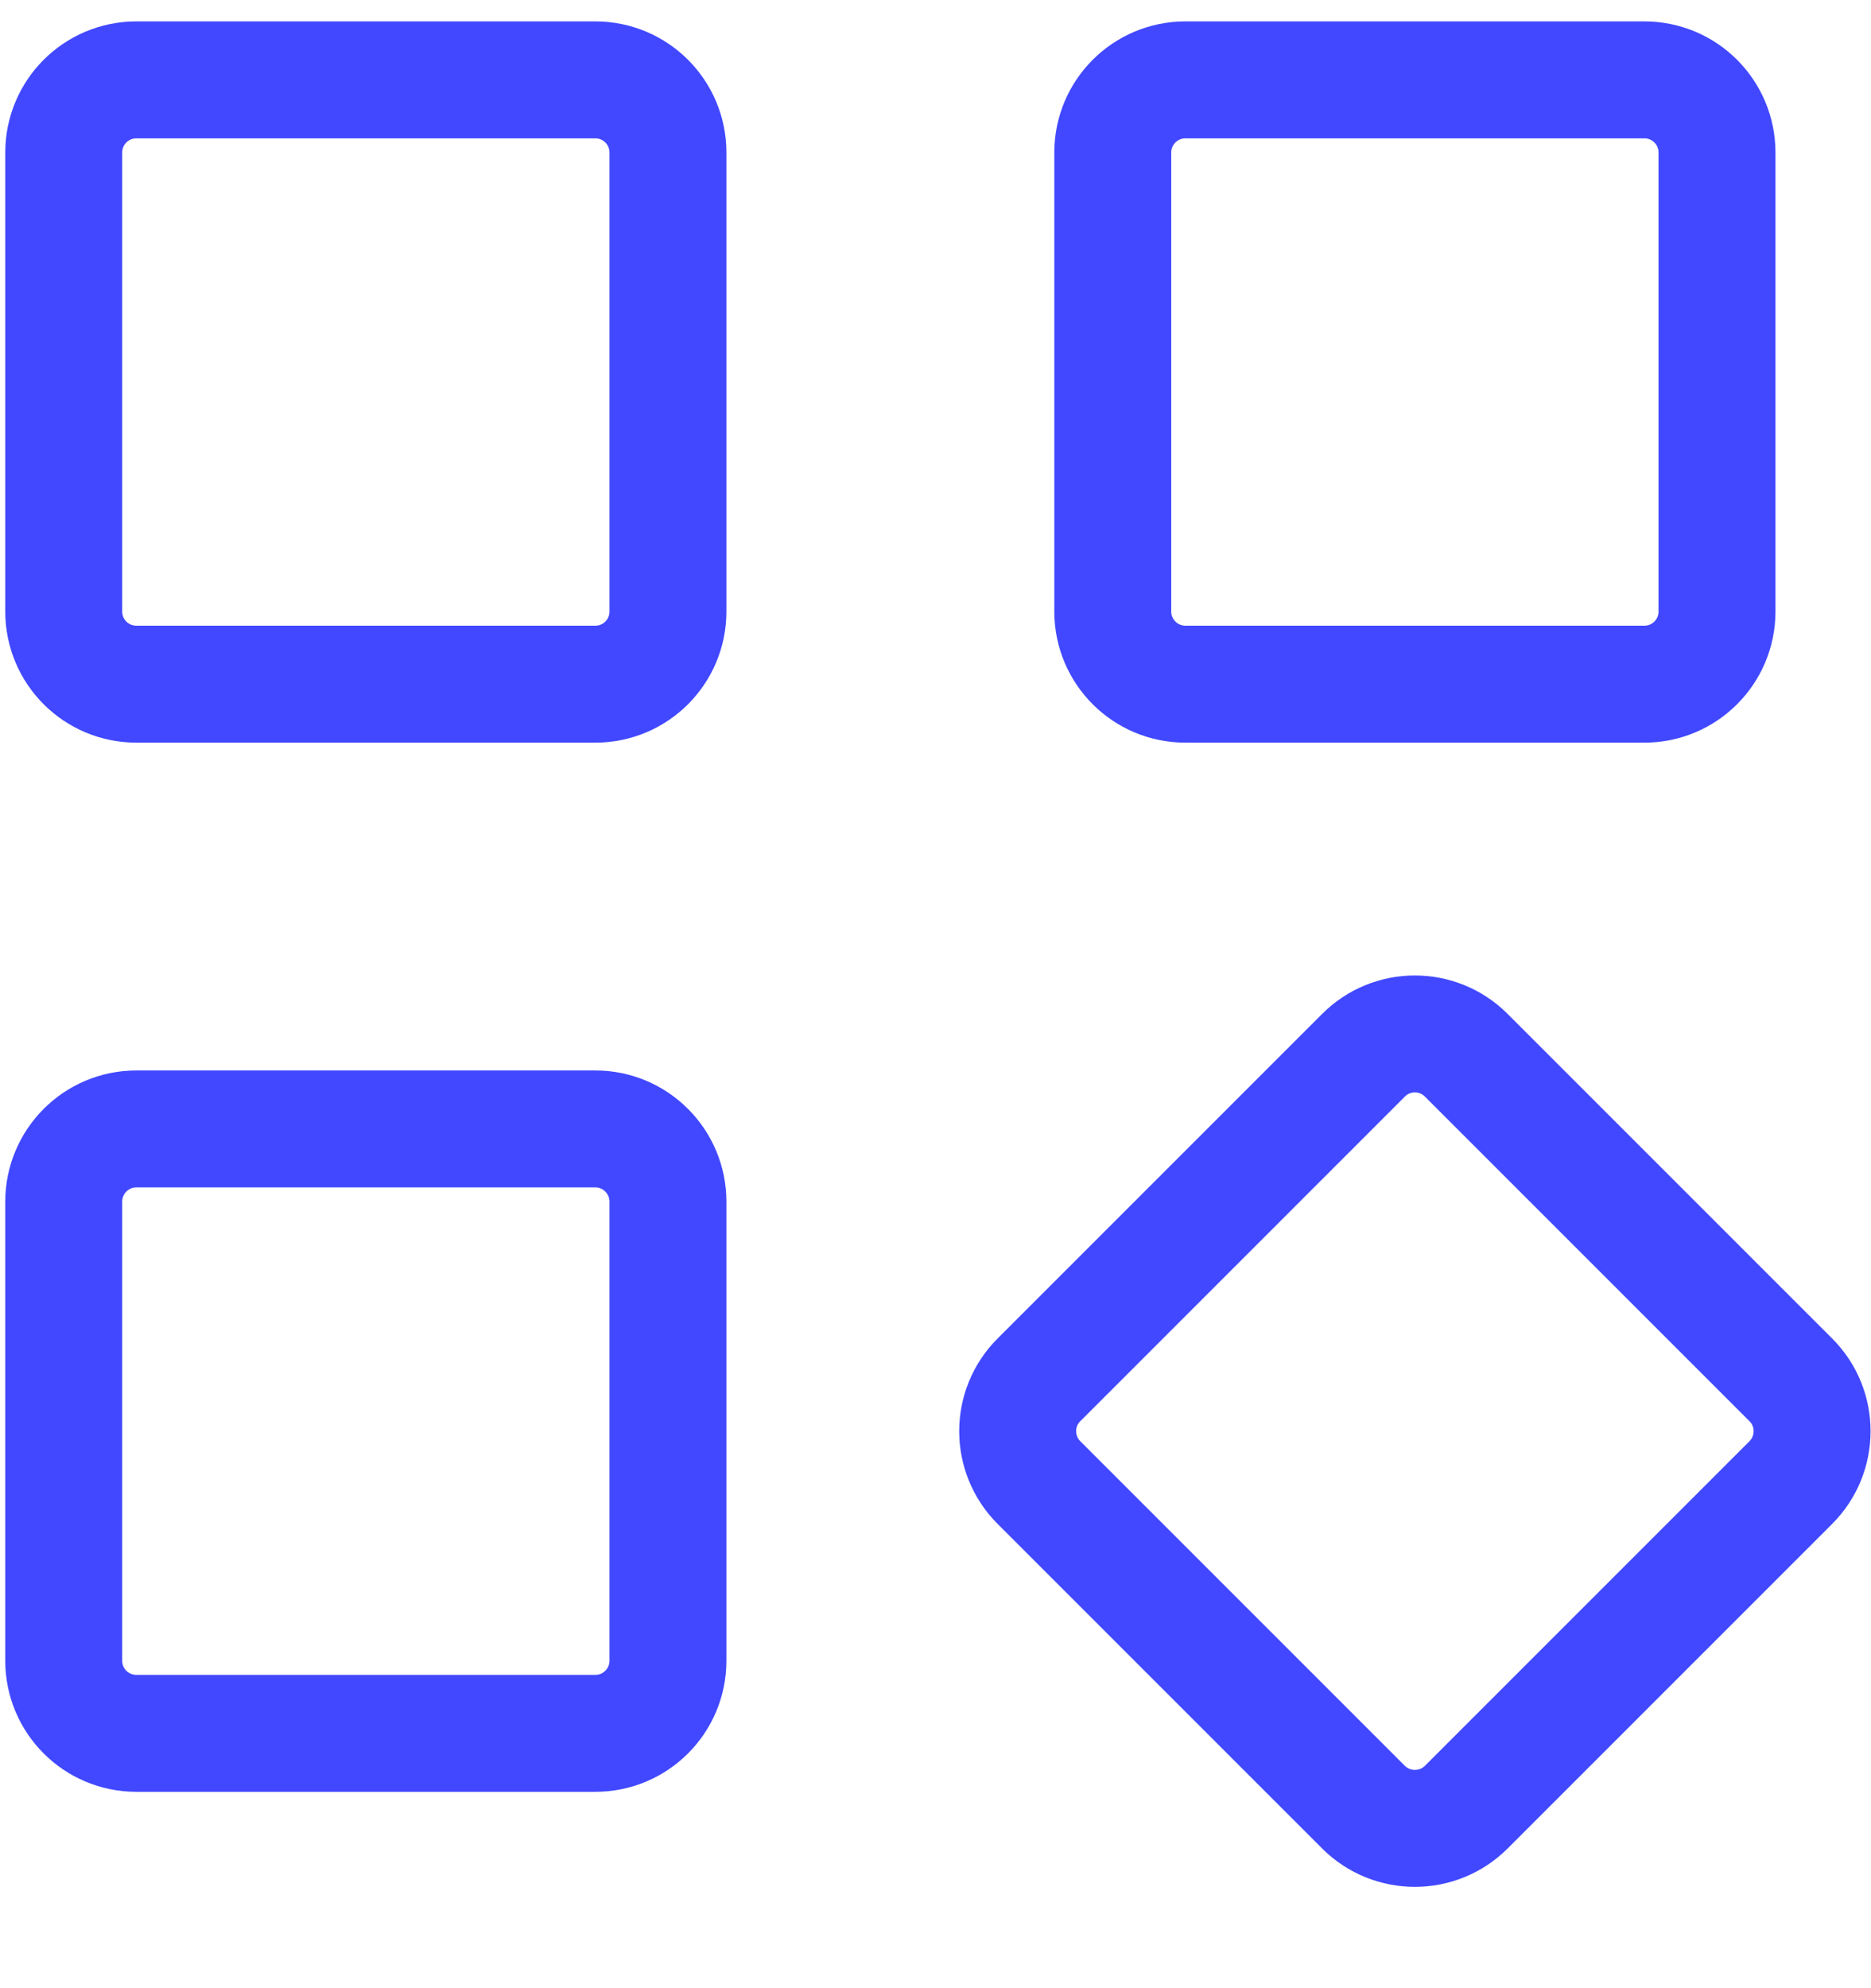 <svg width="16" height="17" viewBox="0 0 16 17" fill="none" xmlns="http://www.w3.org/2000/svg">
<path d="M0.545 1.304C0.545 0.961 0.823 0.683 1.166 0.683H5.091C5.434 0.683 5.712 0.961 5.712 1.304V5.229C5.712 5.572 5.434 5.85 5.091 5.85H1.166C0.823 5.85 0.545 5.572 0.545 5.229V1.304ZM0.545 10.275C0.545 9.932 0.823 9.653 1.166 9.653H5.091C5.434 9.653 5.712 9.932 5.712 10.275V14.2C5.712 14.543 5.434 14.821 5.091 14.821H1.166C0.823 14.821 0.545 14.543 0.545 14.2V10.275ZM9.516 1.304C9.516 0.961 9.794 0.683 10.137 0.683H14.062C14.405 0.683 14.683 0.961 14.683 1.304V5.229C14.683 5.572 14.405 5.85 14.062 5.85H10.137C9.794 5.85 9.516 5.572 9.516 5.229V1.304ZM11.66 9.023C11.903 8.78 12.296 8.78 12.539 9.023L15.314 11.798C15.557 12.04 15.557 12.434 15.314 12.677L12.539 15.452C12.296 15.694 11.903 15.694 11.66 15.452L8.885 12.677C8.642 12.434 8.642 12.04 8.885 11.798L11.66 9.023Z" stroke="#4148FF"></path>
</svg>
